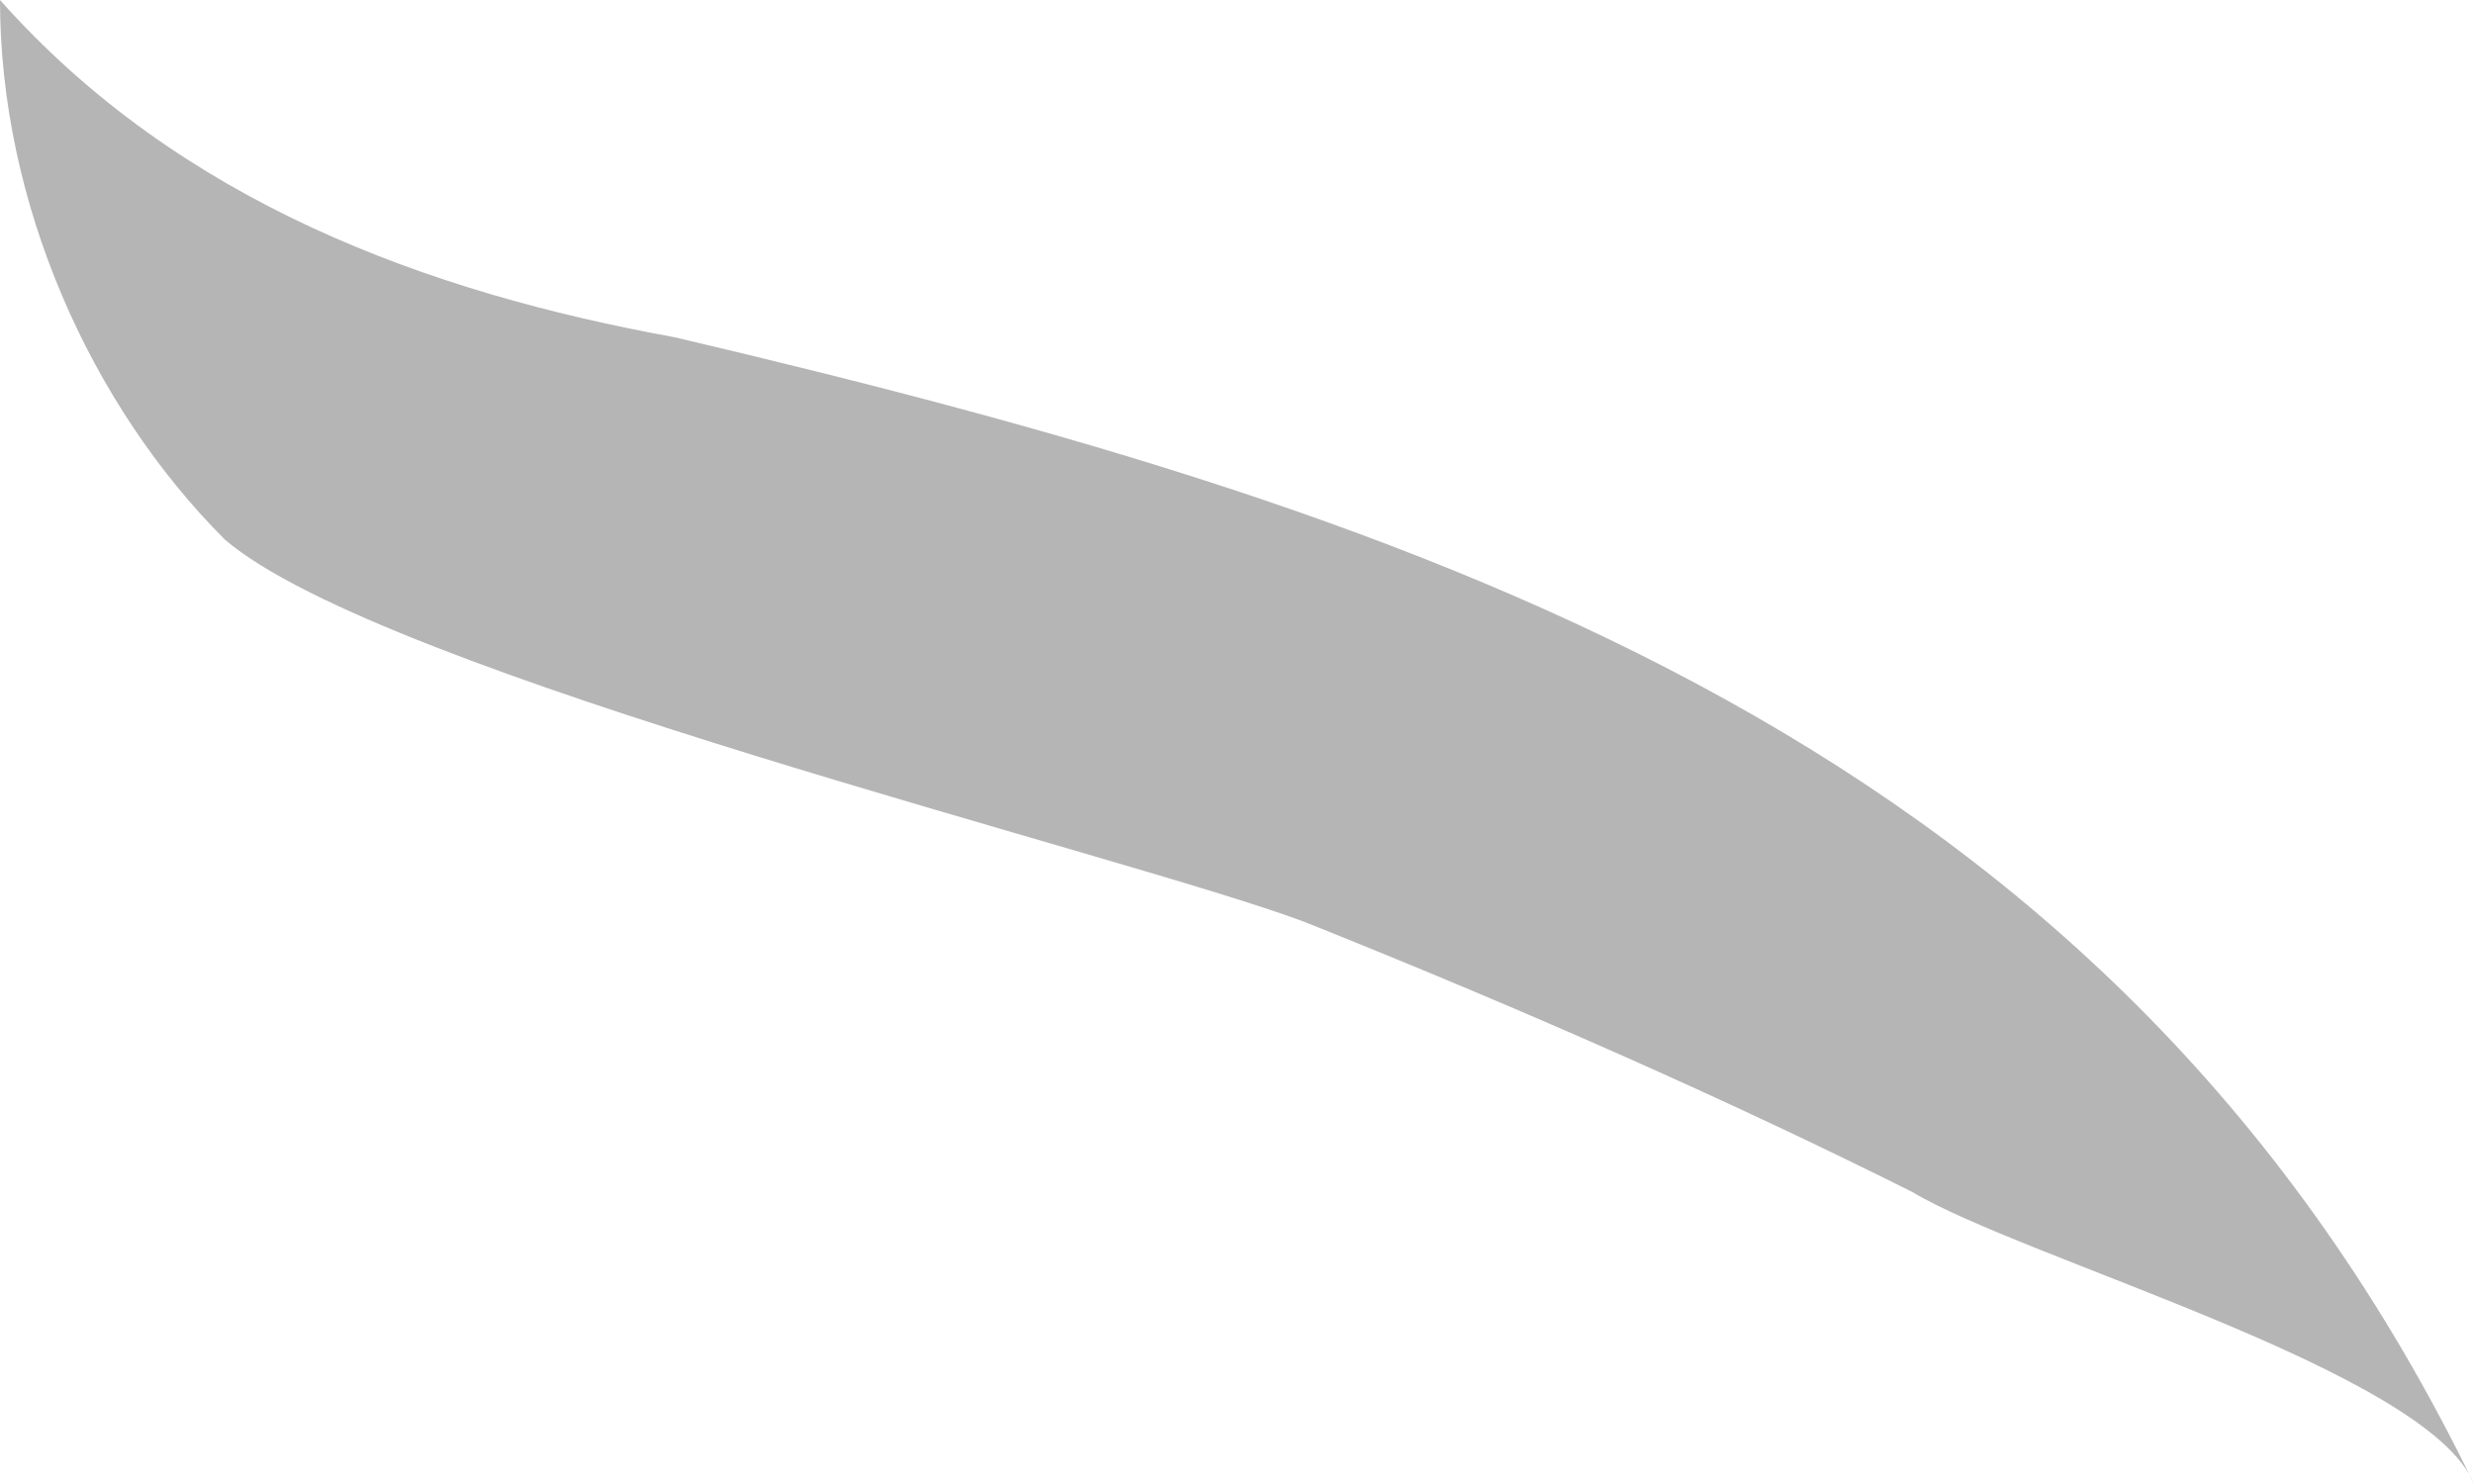 <?xml version="1.0" encoding="utf-8"?>
<!-- Generator: Adobe Illustrator 19.0.0, SVG Export Plug-In . SVG Version: 6.00 Build 0)  -->
<svg version="1.1" id="Layer_1" xmlns="http://www.w3.org/2000/svg" xmlns:xlink="http://www.w3.org/1999/xlink" x="0px" y="0px"
	 viewBox="0 0 11 6.6" style="enable-background:new 0 0 11 6.6;" xml:space="preserve">
<style type="text/css">
	.st0{fill:#B5B5B5;}
</style>
<path class="st0" d="M11,6.6c-0.2-0.5-2-1-2.5-1.3C7.7,4.9,6.8,4.5,5.8,4.1C5,3.8,1.7,3,1,2.4C0.4,1.8,0,0.9,0,0
	c0.8,0.9,1.9,1.3,3,1.5C6.4,2.3,9.4,3.3,11,6.6z"/>
</svg>
